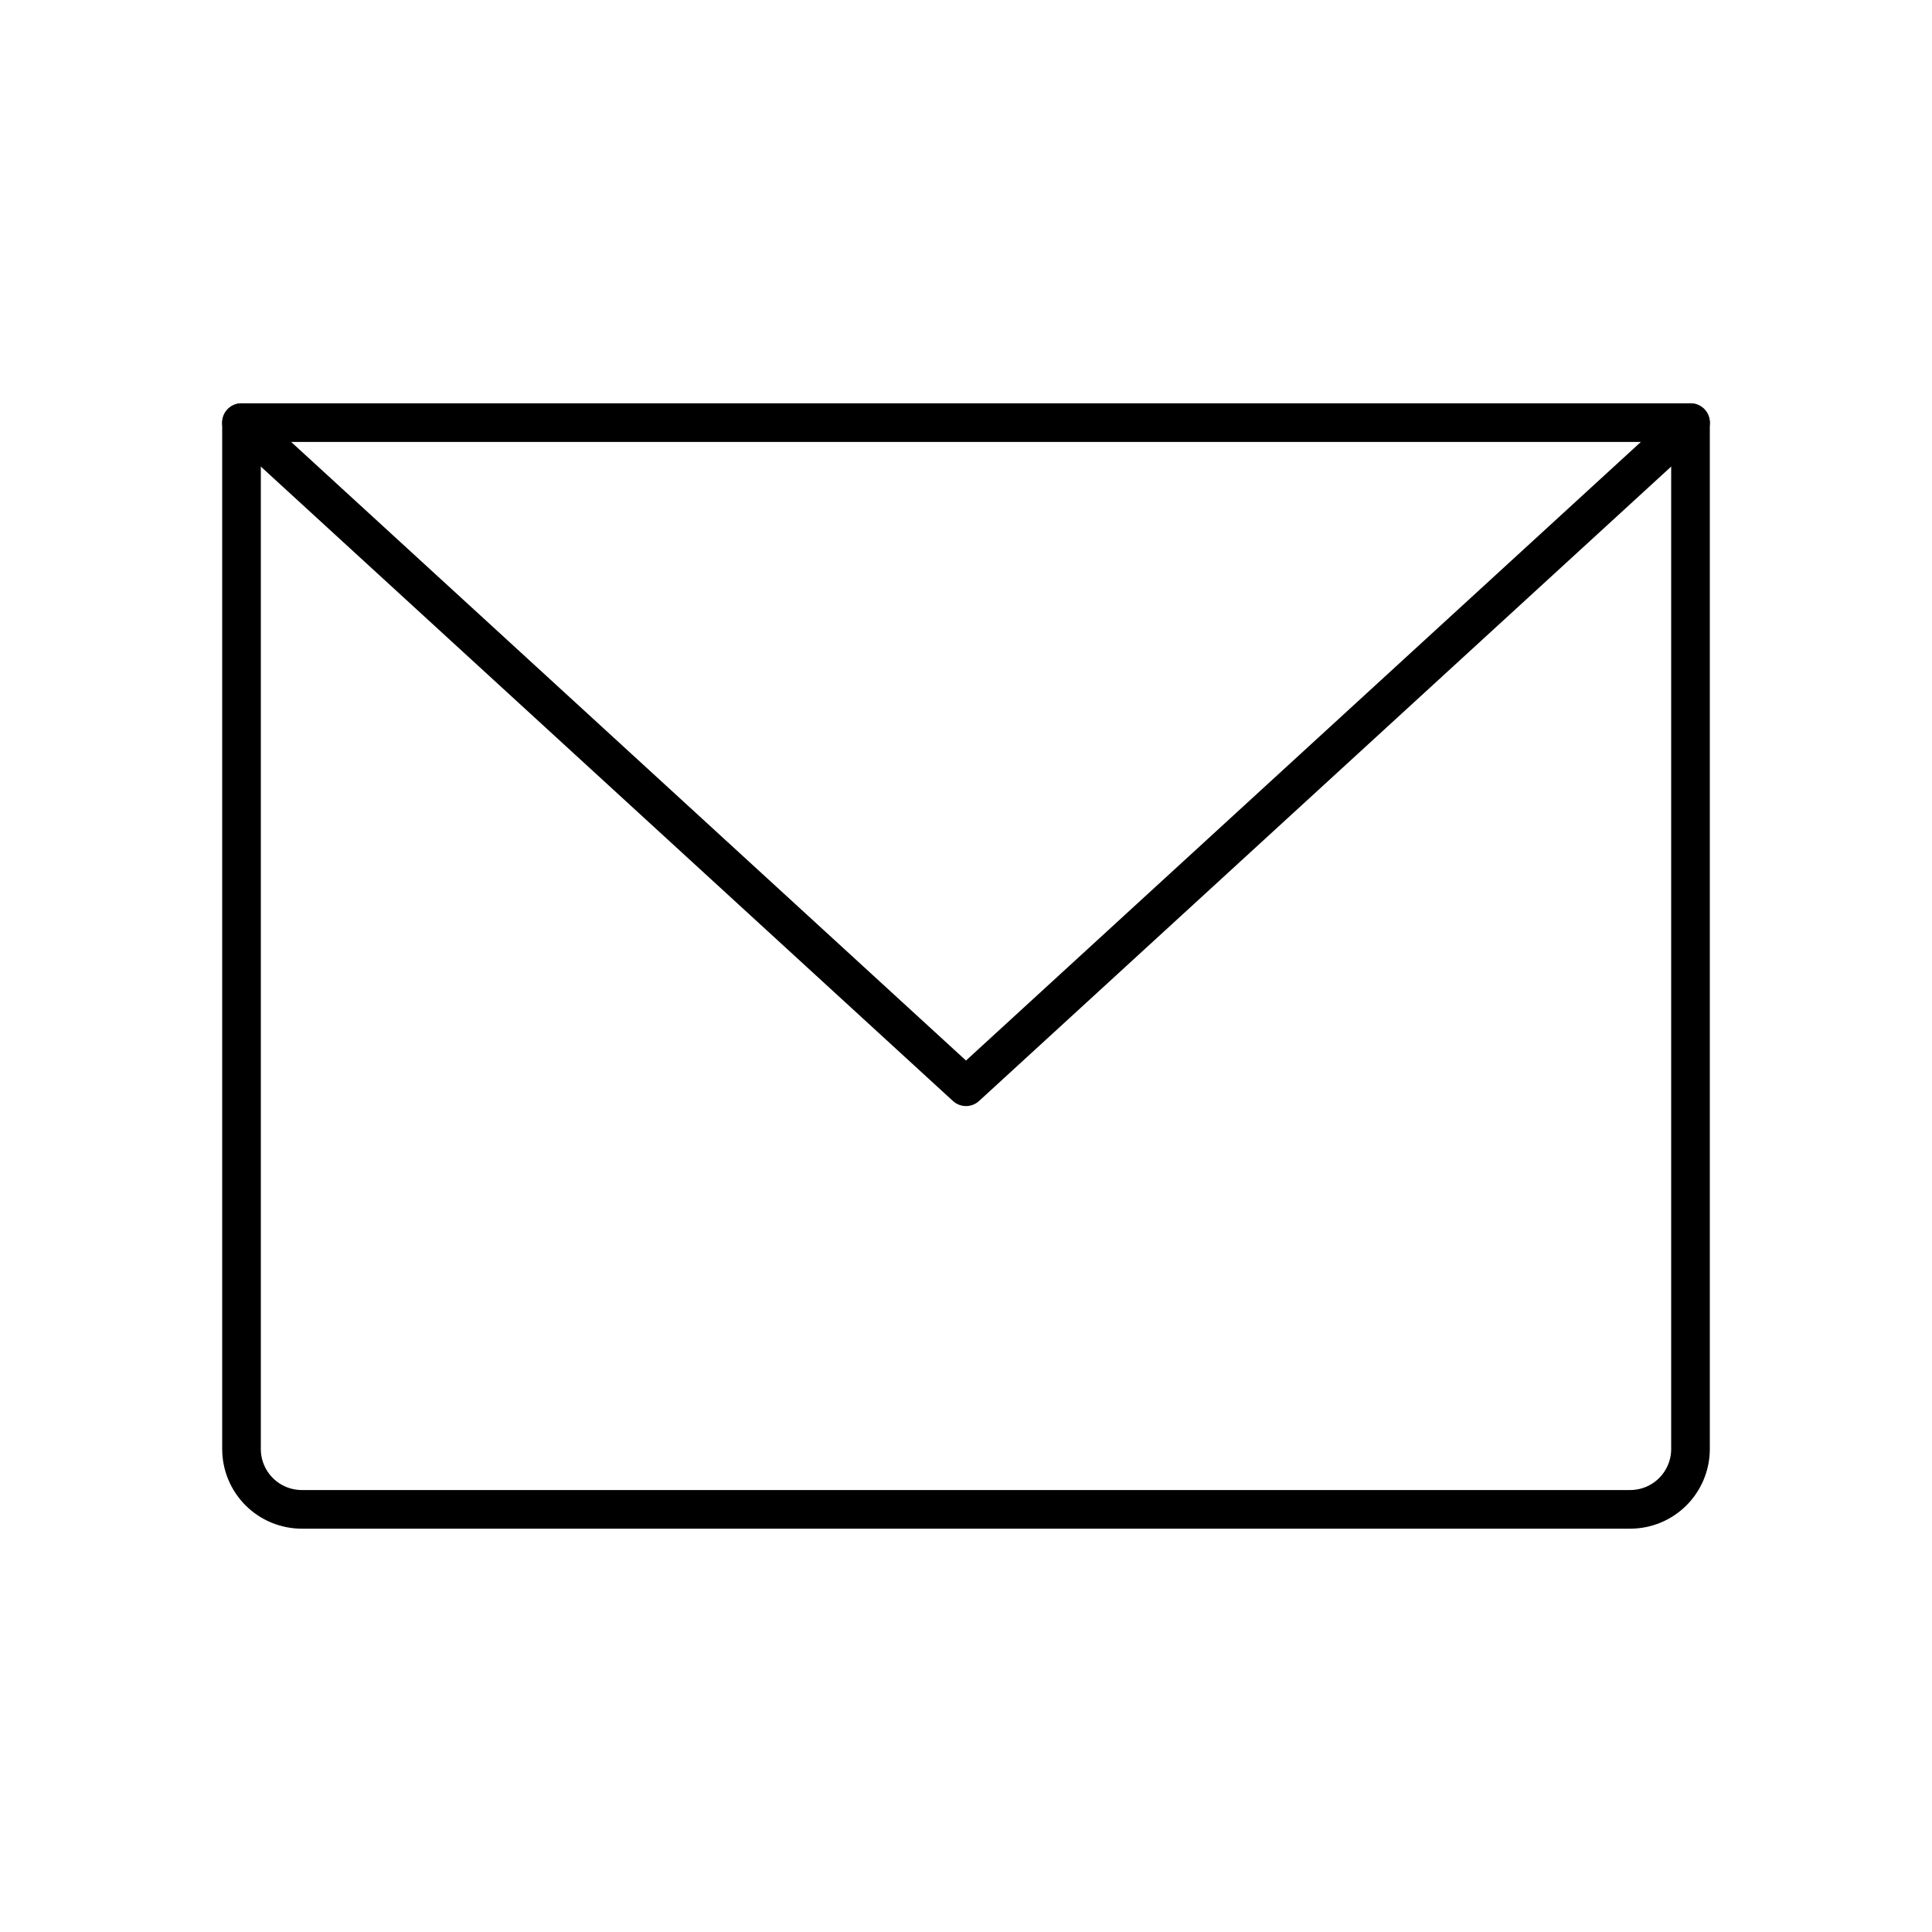 <svg width="50" height="50" viewBox="0 0 50 50" fill="none" xmlns="http://www.w3.org/2000/svg">
<path d="M6.25 10.938H43.75V37.5C43.75 37.914 43.585 38.312 43.292 38.605C42.999 38.898 42.602 39.062 42.188 39.062H7.812C7.398 39.062 7.001 38.898 6.708 38.605C6.415 38.312 6.25 37.914 6.25 37.5V10.938Z" stroke="black" stroke-linecap="round" stroke-linejoin="round"/>
<path d="M43.75 10.938L25 28.125L6.25 10.938" stroke="black" stroke-linecap="round" stroke-linejoin="round"/>
</svg>
